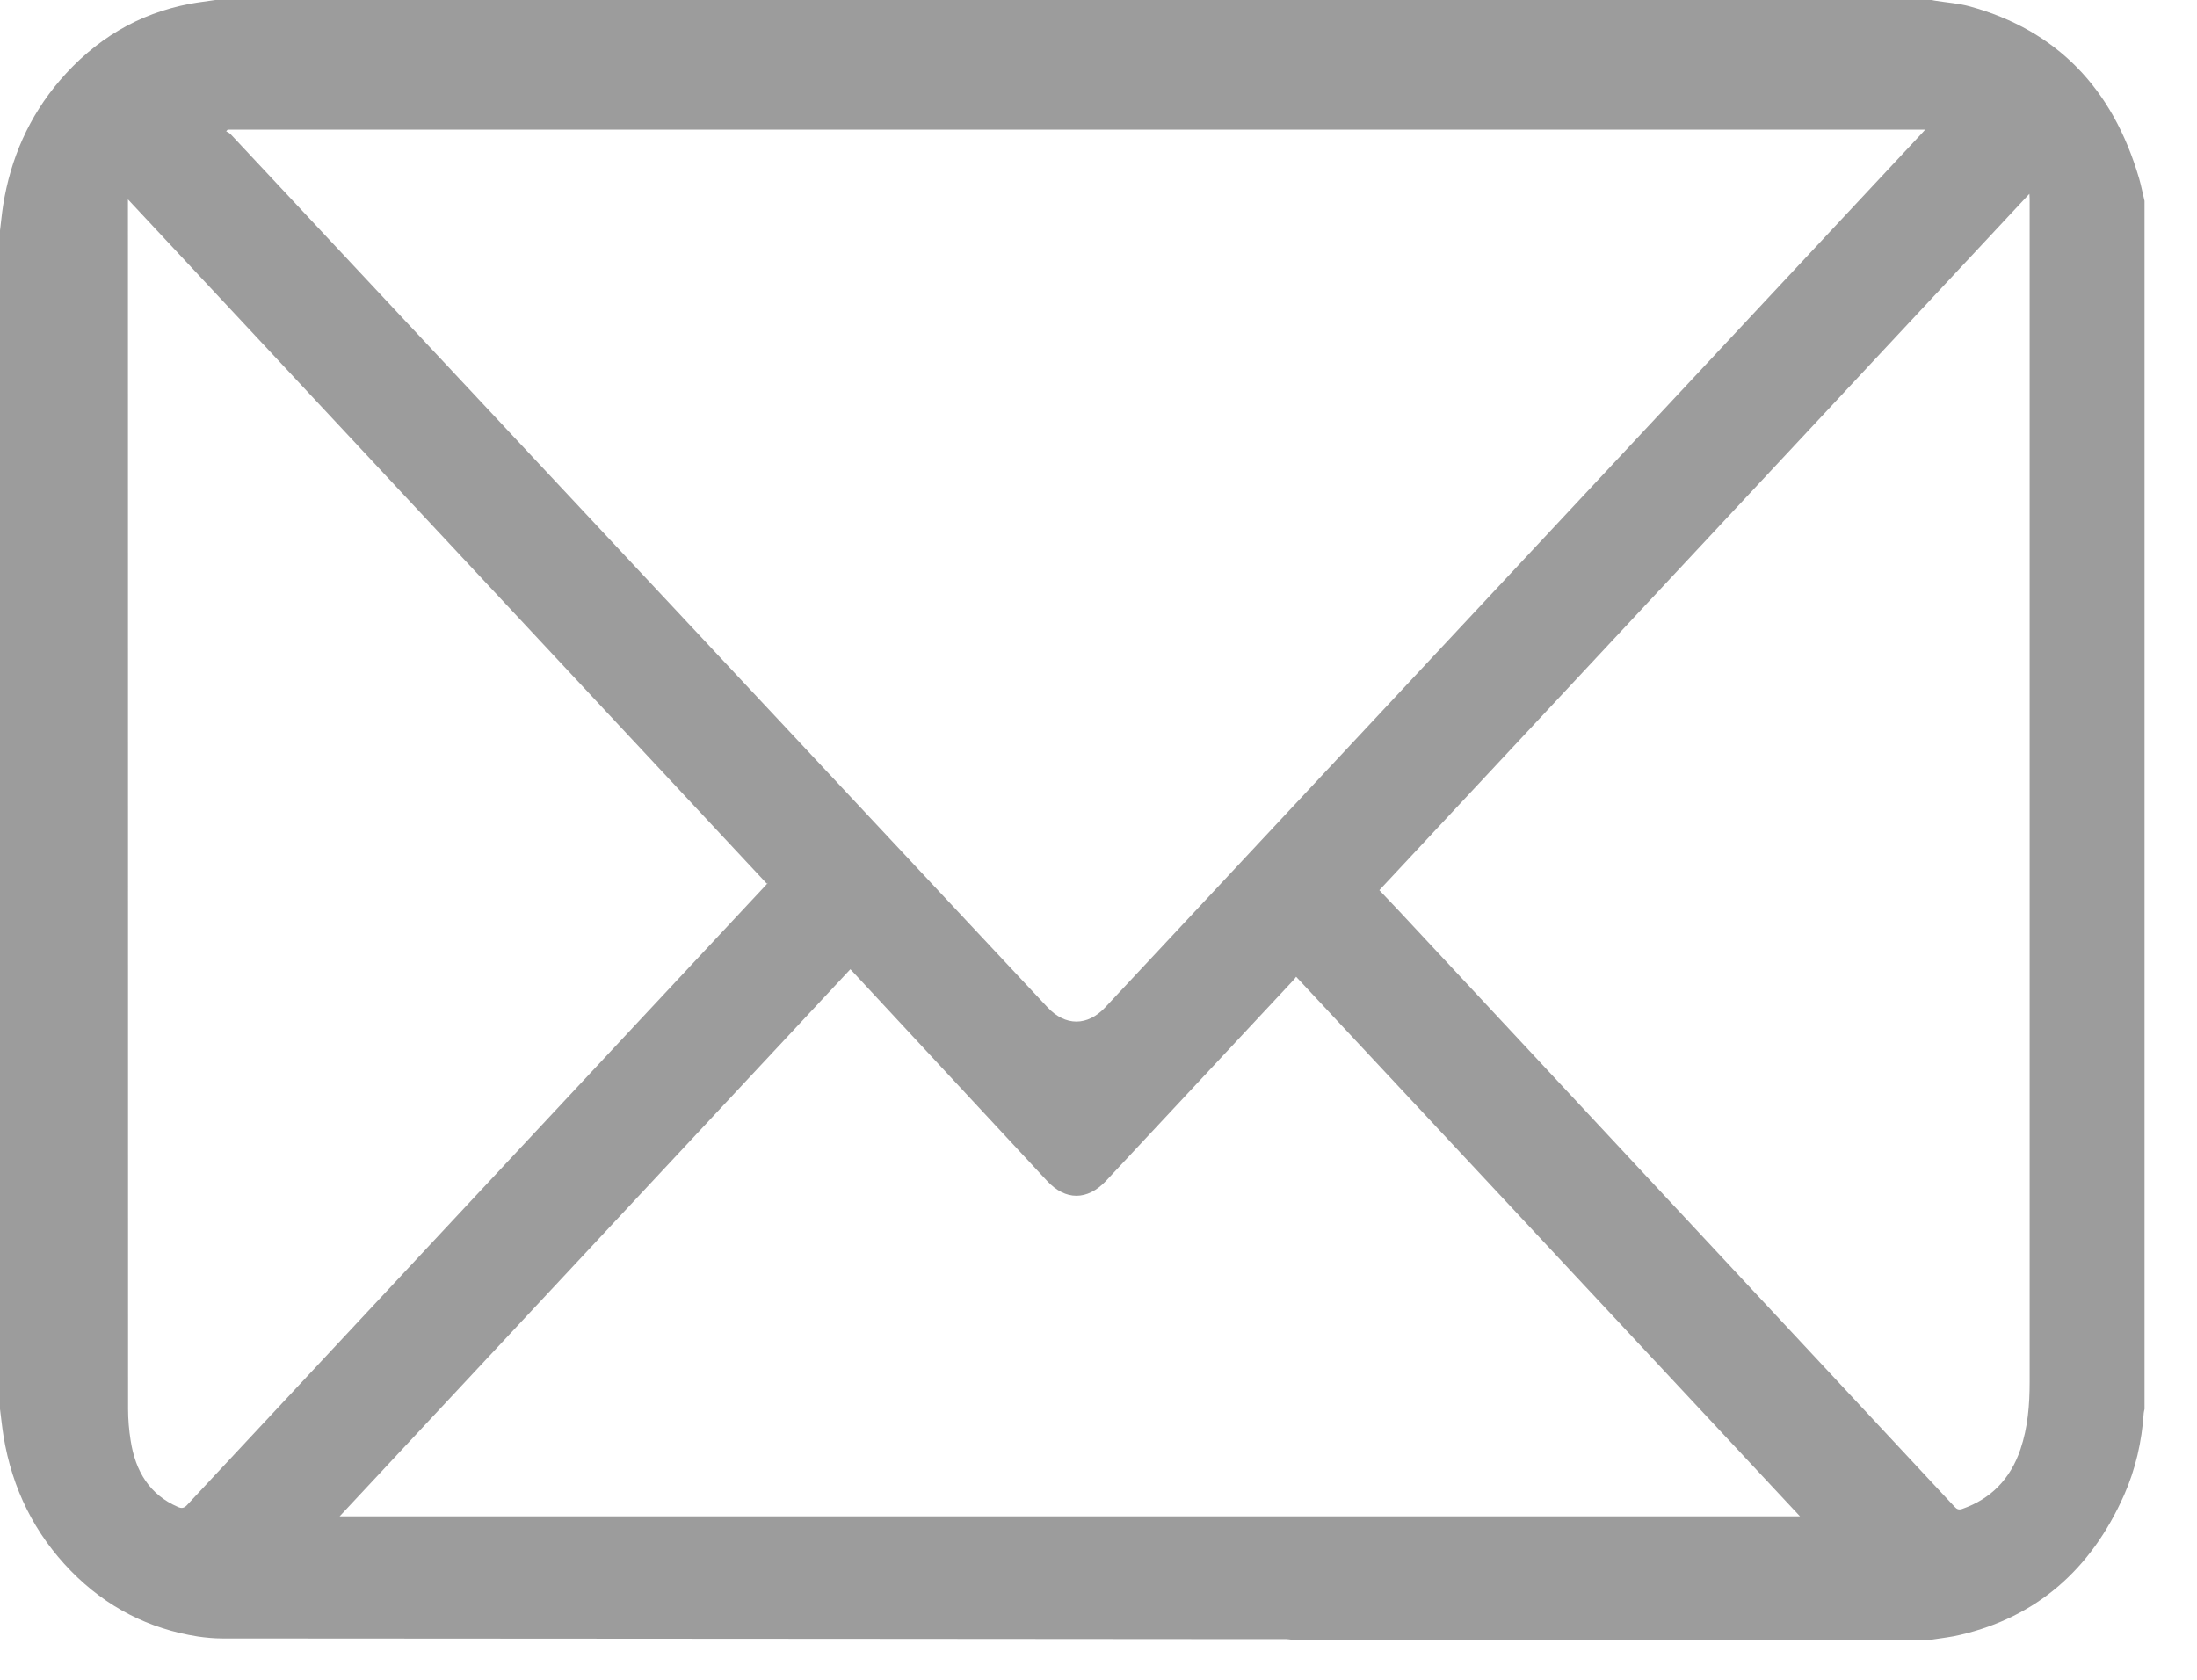<svg xmlns="http://www.w3.org/2000/svg" width="17" height="13">
    <path fill="#9C9C9C" fill-rule="evenodd" d="M16.588 10.934c-.015.222-.063.435-.152.636-.258.581-.68.944-1.267 1.082-.073.018-.147.025-.221.037H9.991c-.014-.001-.027-.004-.041-.004h-.66l-2.648-.002-4.922-.003c-.063 0-.127-.006-.189-.015-.377-.059-.706-.225-.982-.507-.28-.287-.455-.635-.522-1.045-.011-.069-.018-.138-.027-.208V8.388 2.51v-.726c.008-.064.014-.129.024-.194C.082 1.224.226.901.46.626.734.305 1.071.104 1.472.029 1.536.017 1.601.01 1.666 0h13.282c.01.002.02.005.031.006.088.014.179.02.265.044.667.184 1.104.63 1.309 1.334.016.056.027.114.041.171v9.35c-.002.01-.005.019-.006.029zm-2.66.801l-3.899-4.176c-.006.008-.014.02-.024.03l-1.447 1.55c-.144.153-.313.154-.456 0L6.601 7.523l-.021-.022-3.952 4.234h11.3zM.99 1.543v.035l.001 9.325c0 .082.007.165.02.246.037.239.148.419.365.513.029.013.047.011.071-.014 1.489-1.597 2.98-3.192 4.47-4.788l.026-.029-.01.007L.99 1.543zm.772-.54l-.012.013c.011.007.024.012.033.021l1.086 1.161 5.236 5.597c.138.148.31.148.448 0l.286-.306 6.029-6.454.029-.032H1.762zm13.943.534l-.002-.037-5.03 5.389.159.168 4.291 4.603c.019.021.035.027.062.017.219-.077.37-.229.449-.461.057-.169.071-.344.071-.521V1.537z"/>
</svg>
